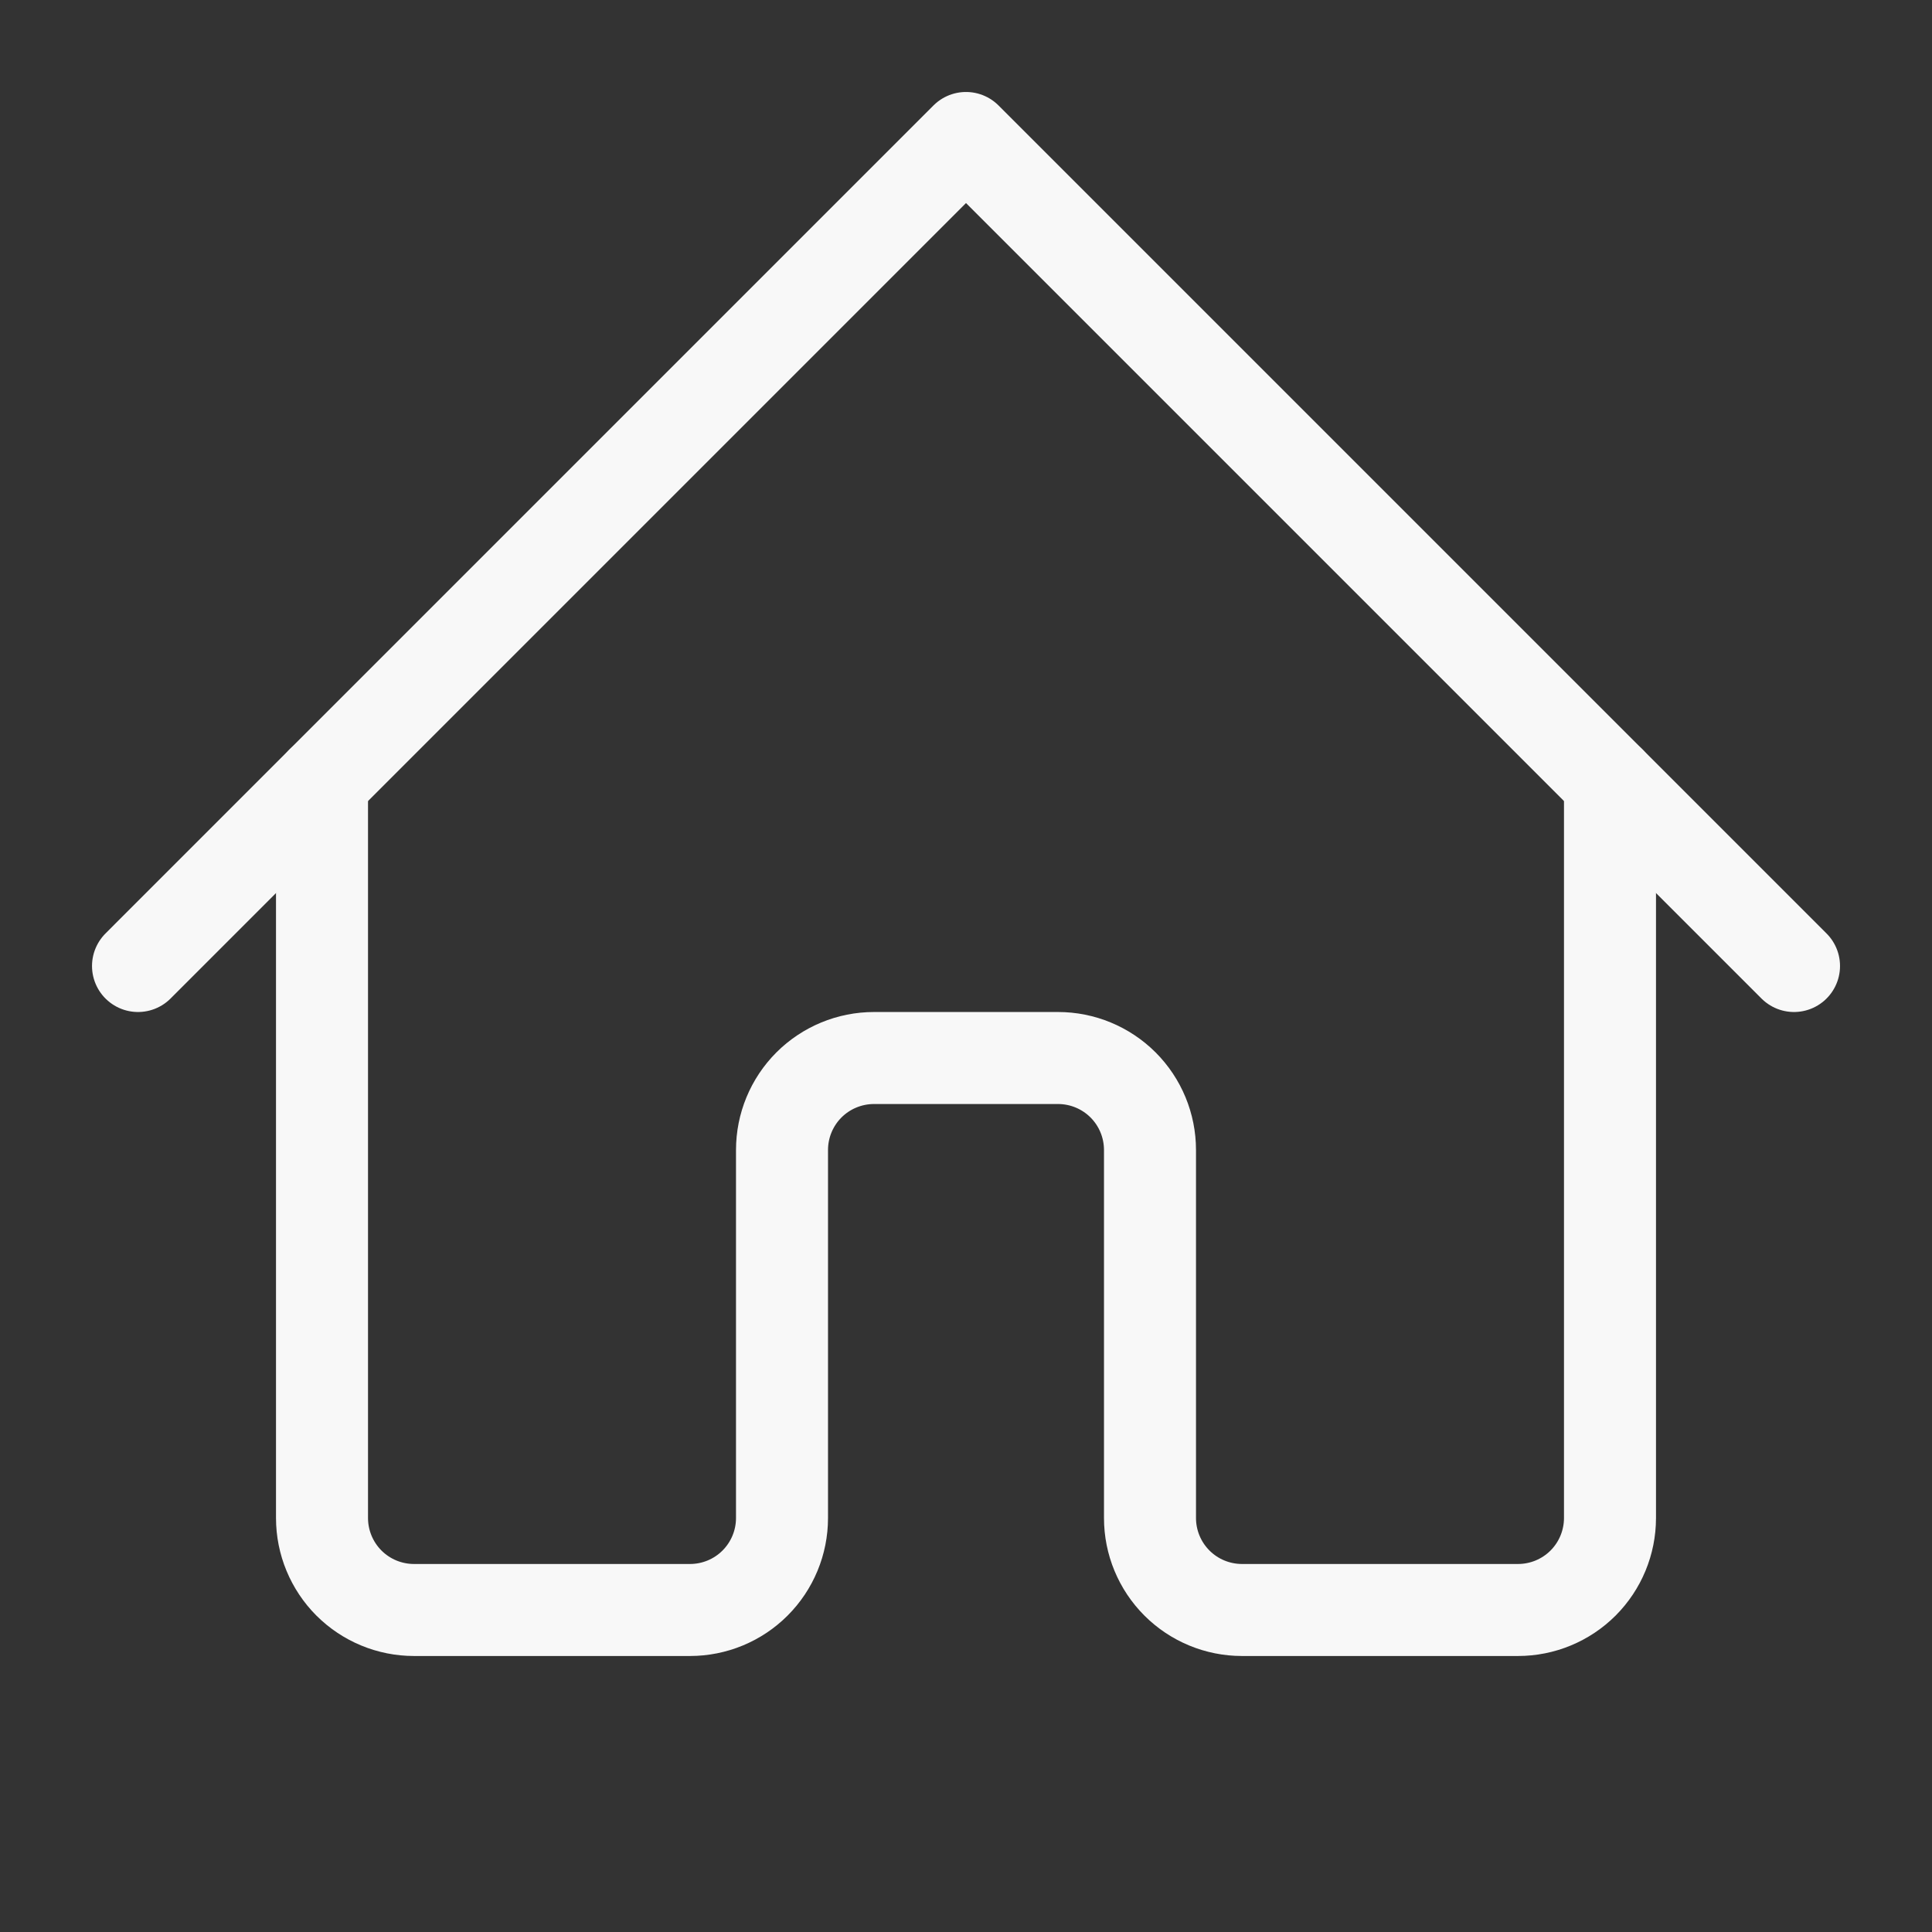 <svg width="64" height="64" viewBox="0 0 64 64" fill="none" xmlns="http://www.w3.org/2000/svg">
<rect x="0" y="0" width="64" height="64" fill="#333333" stroke="none"/>
<path d="M4.572 32L32 4.571L59.429 32" stroke="#F8F8F8" stroke-width="3.048" stroke-linecap="round" stroke-linejoin="round"/>
<path d="M10.667 25.905V50.286C10.667 51.094 10.988 51.869 11.559 52.441C12.131 53.012 12.906 53.333 13.714 53.333H22.857C23.666 53.333 24.441 53.012 25.012 52.441C25.584 51.869 25.905 51.094 25.905 50.286V38.095C25.905 37.287 26.226 36.512 26.797 35.94C27.369 35.369 28.144 35.048 28.953 35.048H35.048C35.856 35.048 36.631 35.369 37.203 35.94C37.774 36.512 38.095 37.287 38.095 38.095V50.286C38.095 51.094 38.416 51.869 38.988 52.441C39.559 53.012 40.335 53.333 41.143 53.333H50.286C51.094 53.333 51.869 53.012 52.441 52.441C53.012 51.869 53.333 51.094 53.333 50.286V25.905" stroke="#F8F8F8" stroke-width="3.048" stroke-linecap="round" stroke-linejoin="round"/>
</svg>

